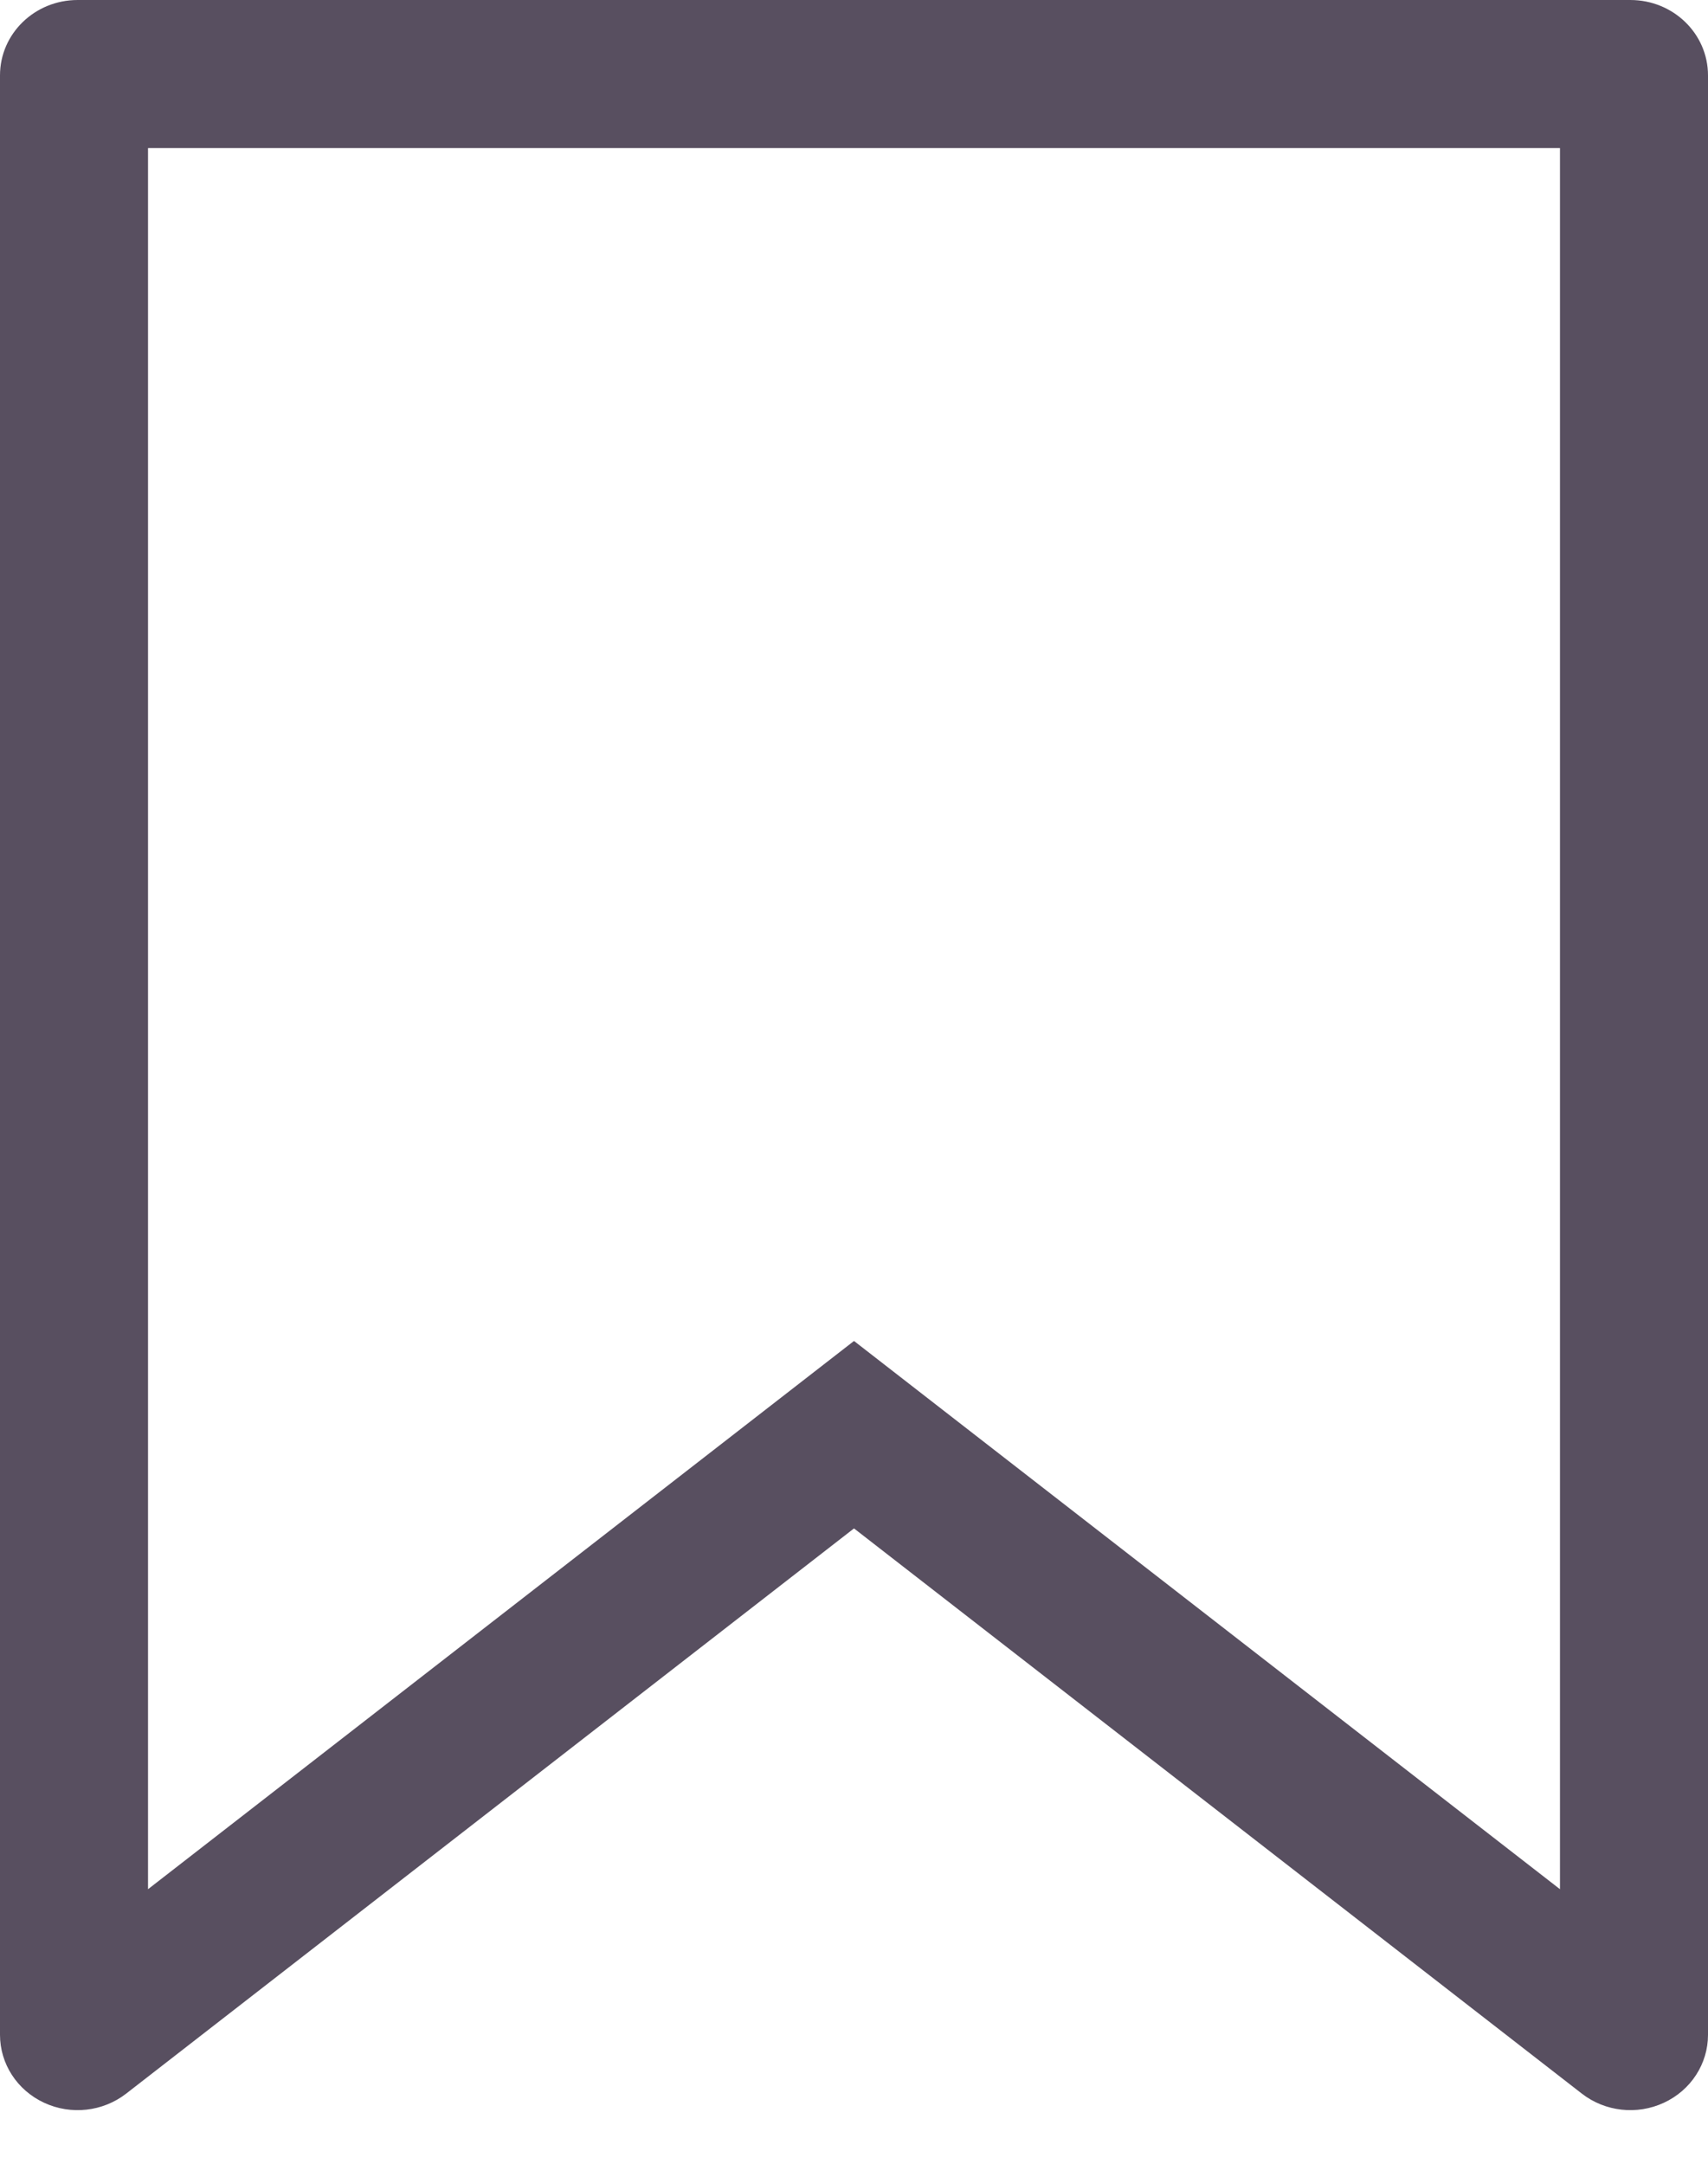 <?xml version="1.0" encoding="UTF-8"?>
<svg width="15px" height="19px" viewBox="0 0 15 19" version="1.1" xmlns="http://www.w3.org/2000/svg" xmlns:xlink="http://www.w3.org/1999/xlink">
    <!-- Generator: Sketch 57.1 (83088) - https://sketch.com -->
    <title>icon_saved</title>
    <desc>Created with Sketch.</desc>
    <g id="Page-1" stroke="none" stroke-width="1" fill="none" fill-rule="evenodd">
        <g id="bj_uc01-copy-2" transform="translate(-105, -1547)" fill="#584F60" fill-rule="nonzero">
            <g id="UI-Bars-/-Tab-Bars-/-Base-/-Light-/-5-Text-Icons" transform="translate(-25, 1537)">
                <g id="#2">
                    <g transform="translate(75, 0)">
                        <path d="M69.318,10 L55.682,10 C55.305,10 55,10.296 55,10.662 L55,27.868 C55,28.122 55.15,28.354 55.387,28.464 C55.623,28.574 55.903,28.543 56.108,28.384 L62.5,23.421 L68.892,28.384 C69.097,28.543 69.377,28.574 69.613,28.464 C69.85,28.354 70,28.122 70,27.868 L70,10.662 C70,10.296 69.695,10 69.318,10 Z M68.7,26.589 L63.297,22.394 L62.5,21.775 L56.3,26.589 L56.3,11.3 L68.7,11.3 L68.7,26.589 Z" id="icon_saved"></path>
                    </g>
                </g>
            </g>
        </g>
    </g>
</svg>